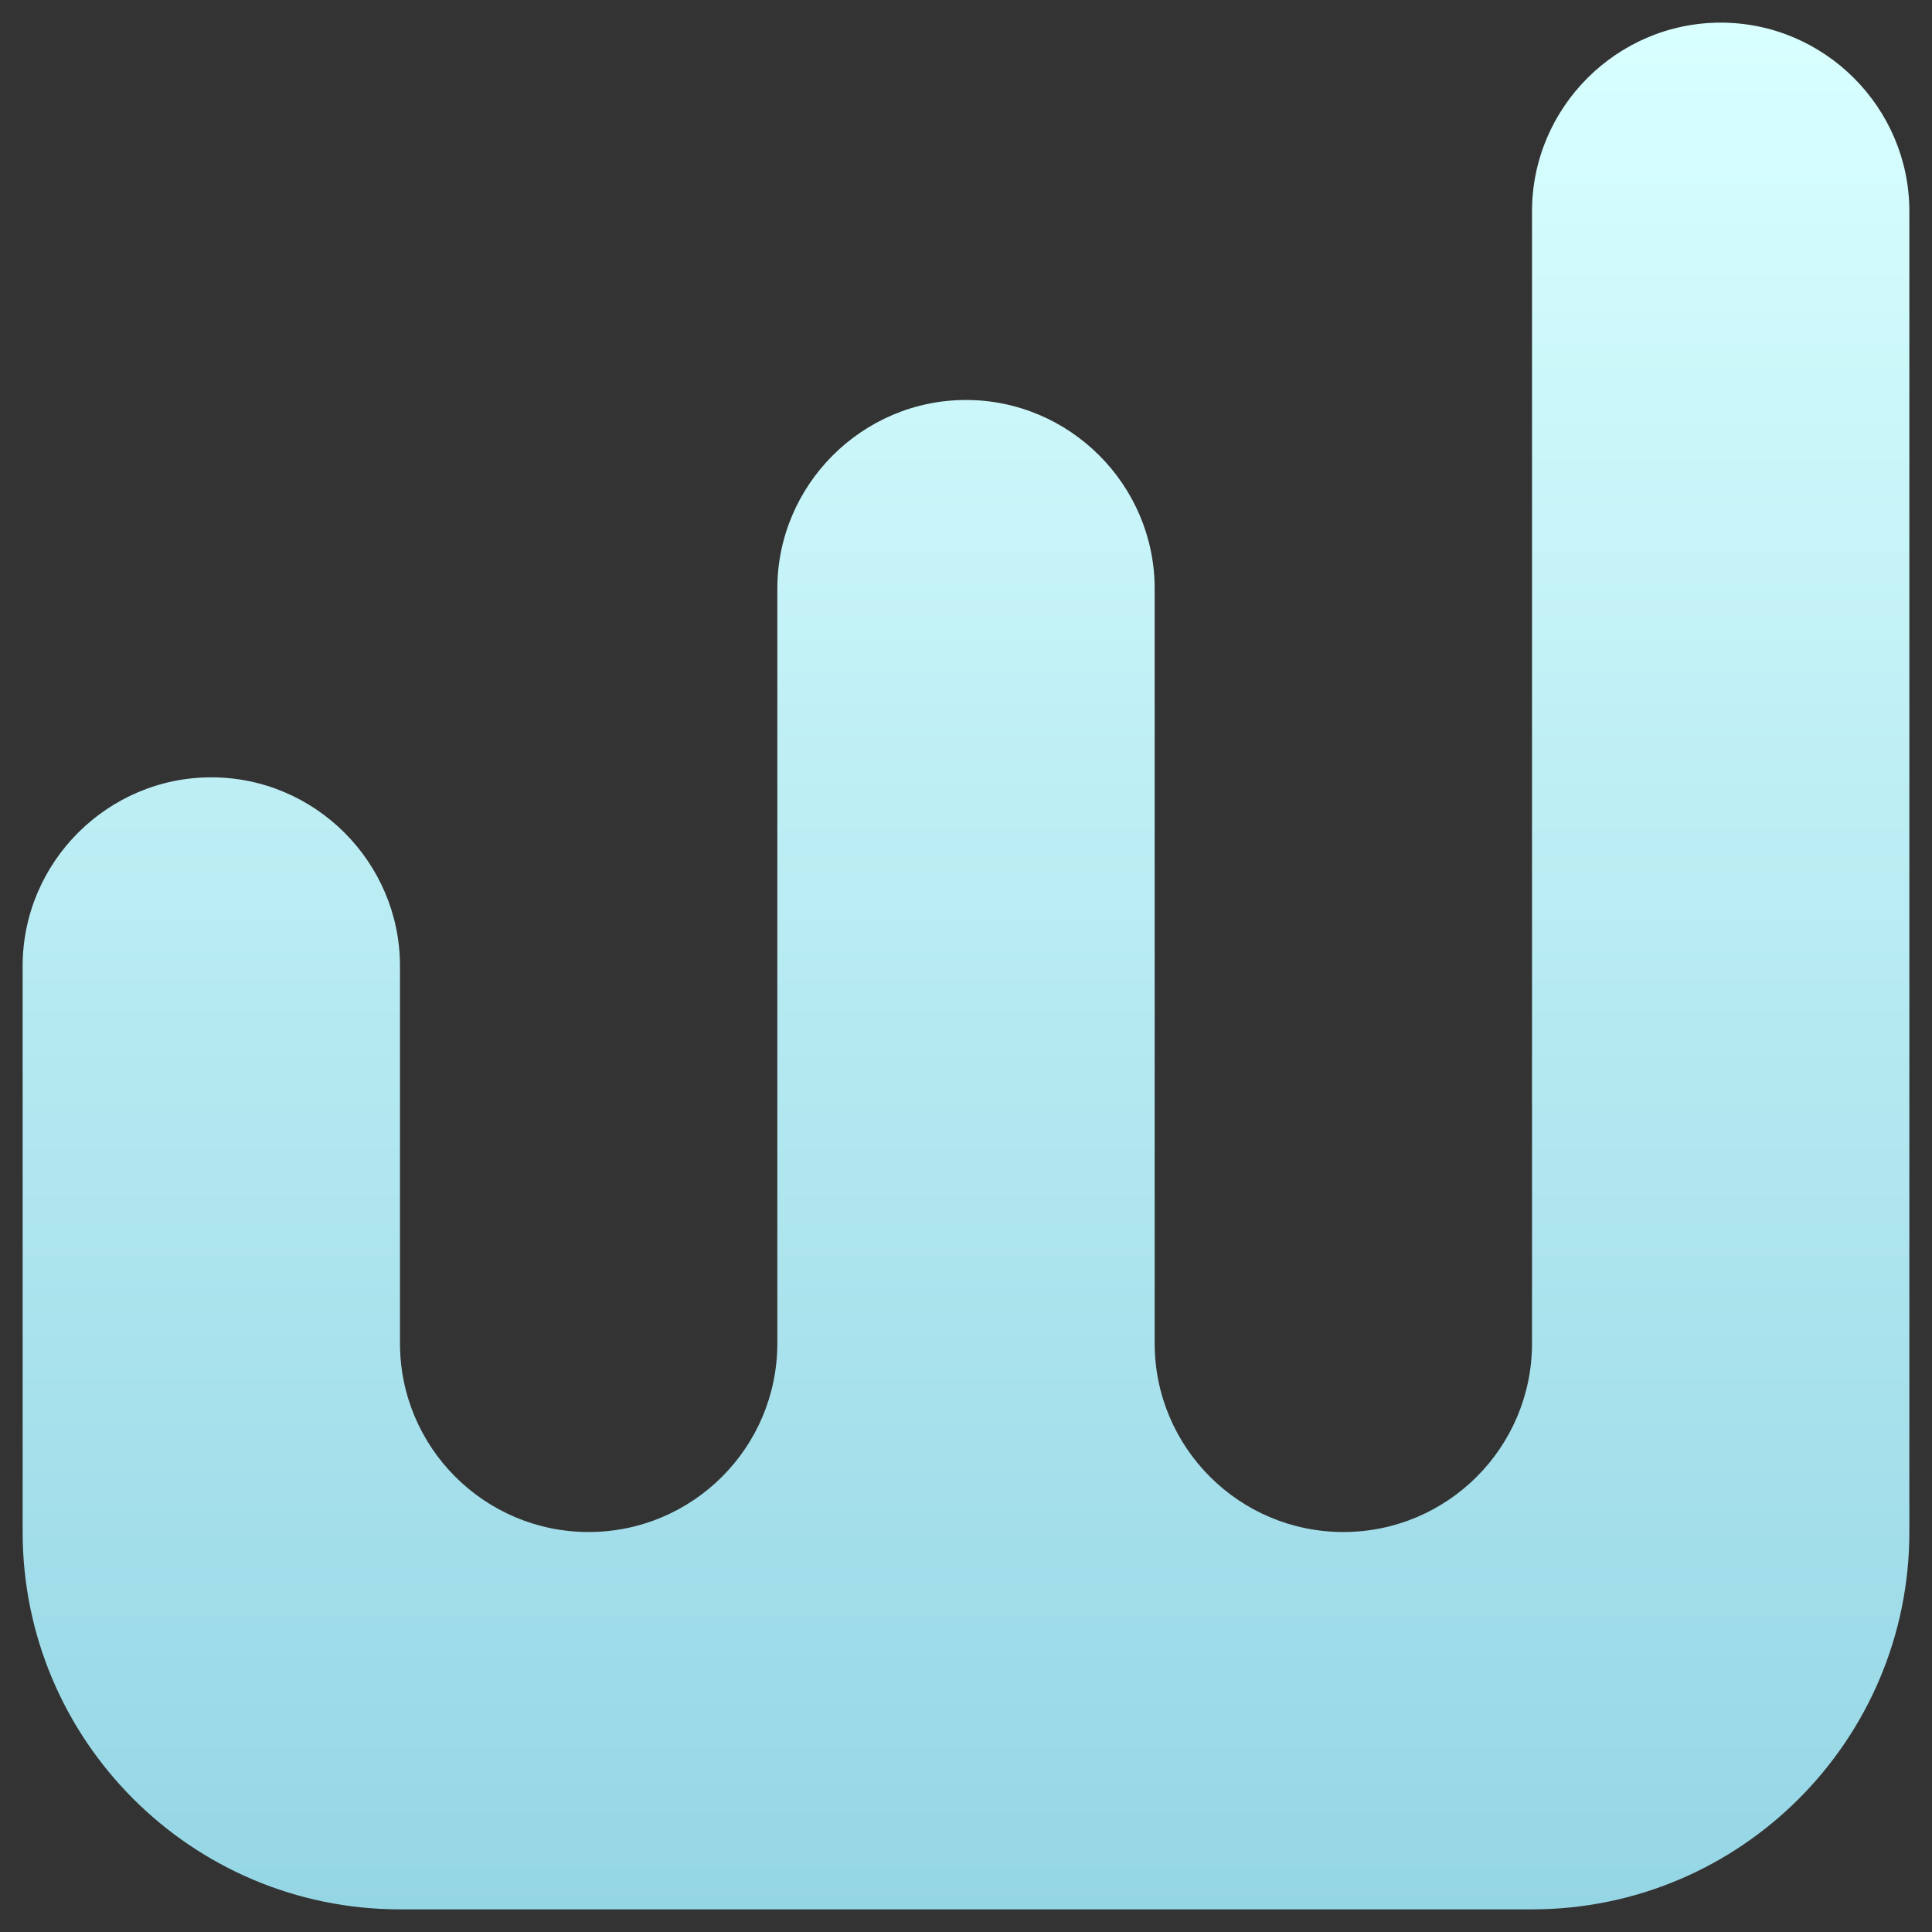 <?xml version="1.0" encoding="utf-8"?>
<!-- Generator: Adobe Illustrator 19.1.0, SVG Export Plug-In . SVG Version: 6.00 Build 0)  -->
<svg version="1.1" xmlns="http://www.w3.org/2000/svg" xmlns:xlink="http://www.w3.org/1999/xlink" x="0px" y="0px"
	 viewBox="0 0 512 512" style="enable-background:new 0 0 512 512;" xml:space="preserve">
<rect x="0" y="0" width="512" height="512" fill="#333333" stroke="none"/>
<style type="text/css">
	.st0{display:none;}
	.st1{display:inline;fill:url(#SVGID_1_);}
	.st2{fill:url(#SVGID_2_);}
</style>
<g id="Orange" class="st0">
	<linearGradient id="SVGID_1_" gradientUnits="userSpaceOnUse" x1="256" y1="6" x2="256" y2="506">
		<stop  offset="0" style="stop-color:#FFB335"/>
		<stop  offset="1" style="stop-color:#D17B49"/>
	</linearGradient>
	<path class="st1" d="M456,6L456,6c-27.5,0-50,22.5-50,50v300c0,27.6-22.4,50-50,50h0c-27.6,0-50-22.4-50-50V156
		c0-27.5-22.5-50-50-50h0c-27.5,0-50,22.5-50,50v200c0,27.6-22.4,50-50,50h0c-27.6,0-50-22.4-50-50V256c0-27.5-22.5-50-50-50h0
		c-27.5,0-50,22.5-50,50v150v0c0,55.2,44.8,100,100,100h300c55.2,0,100-44.8,100-100v0V56C506,28.5,483.5,6,456,6z"/>
</g>
<g id="Blue">
	<linearGradient id="SVGID_2_" gradientUnits="userSpaceOnUse" x1="256" y1="6" x2="256" y2="506">
		<stop  offset="0" style="stop-color:#D9FFFF"/>
		<stop  offset="1" style="stop-color:#95D6E5"/>
	</linearGradient>
	<path class="st2" d="M456,6L456,6c-27.5,0-50,22.5-50,50v300c0,27.6-22.4,50-50,50h0c-27.6,0-50-22.4-50-50V156
		c0-27.5-22.5-50-50-50h0c-27.5,0-50,22.5-50,50v200c0,27.6-22.4,50-50,50h0c-27.6,0-50-22.4-50-50V256c0-27.5-22.5-50-50-50h0
		c-27.5,0-50,22.5-50,50v150v0c0,55.2,44.8,100,100,100h300c55.2,0,100-44.8,100-100v0V56C506,28.5,483.5,6,456,6z"/>
</g>
</svg>
